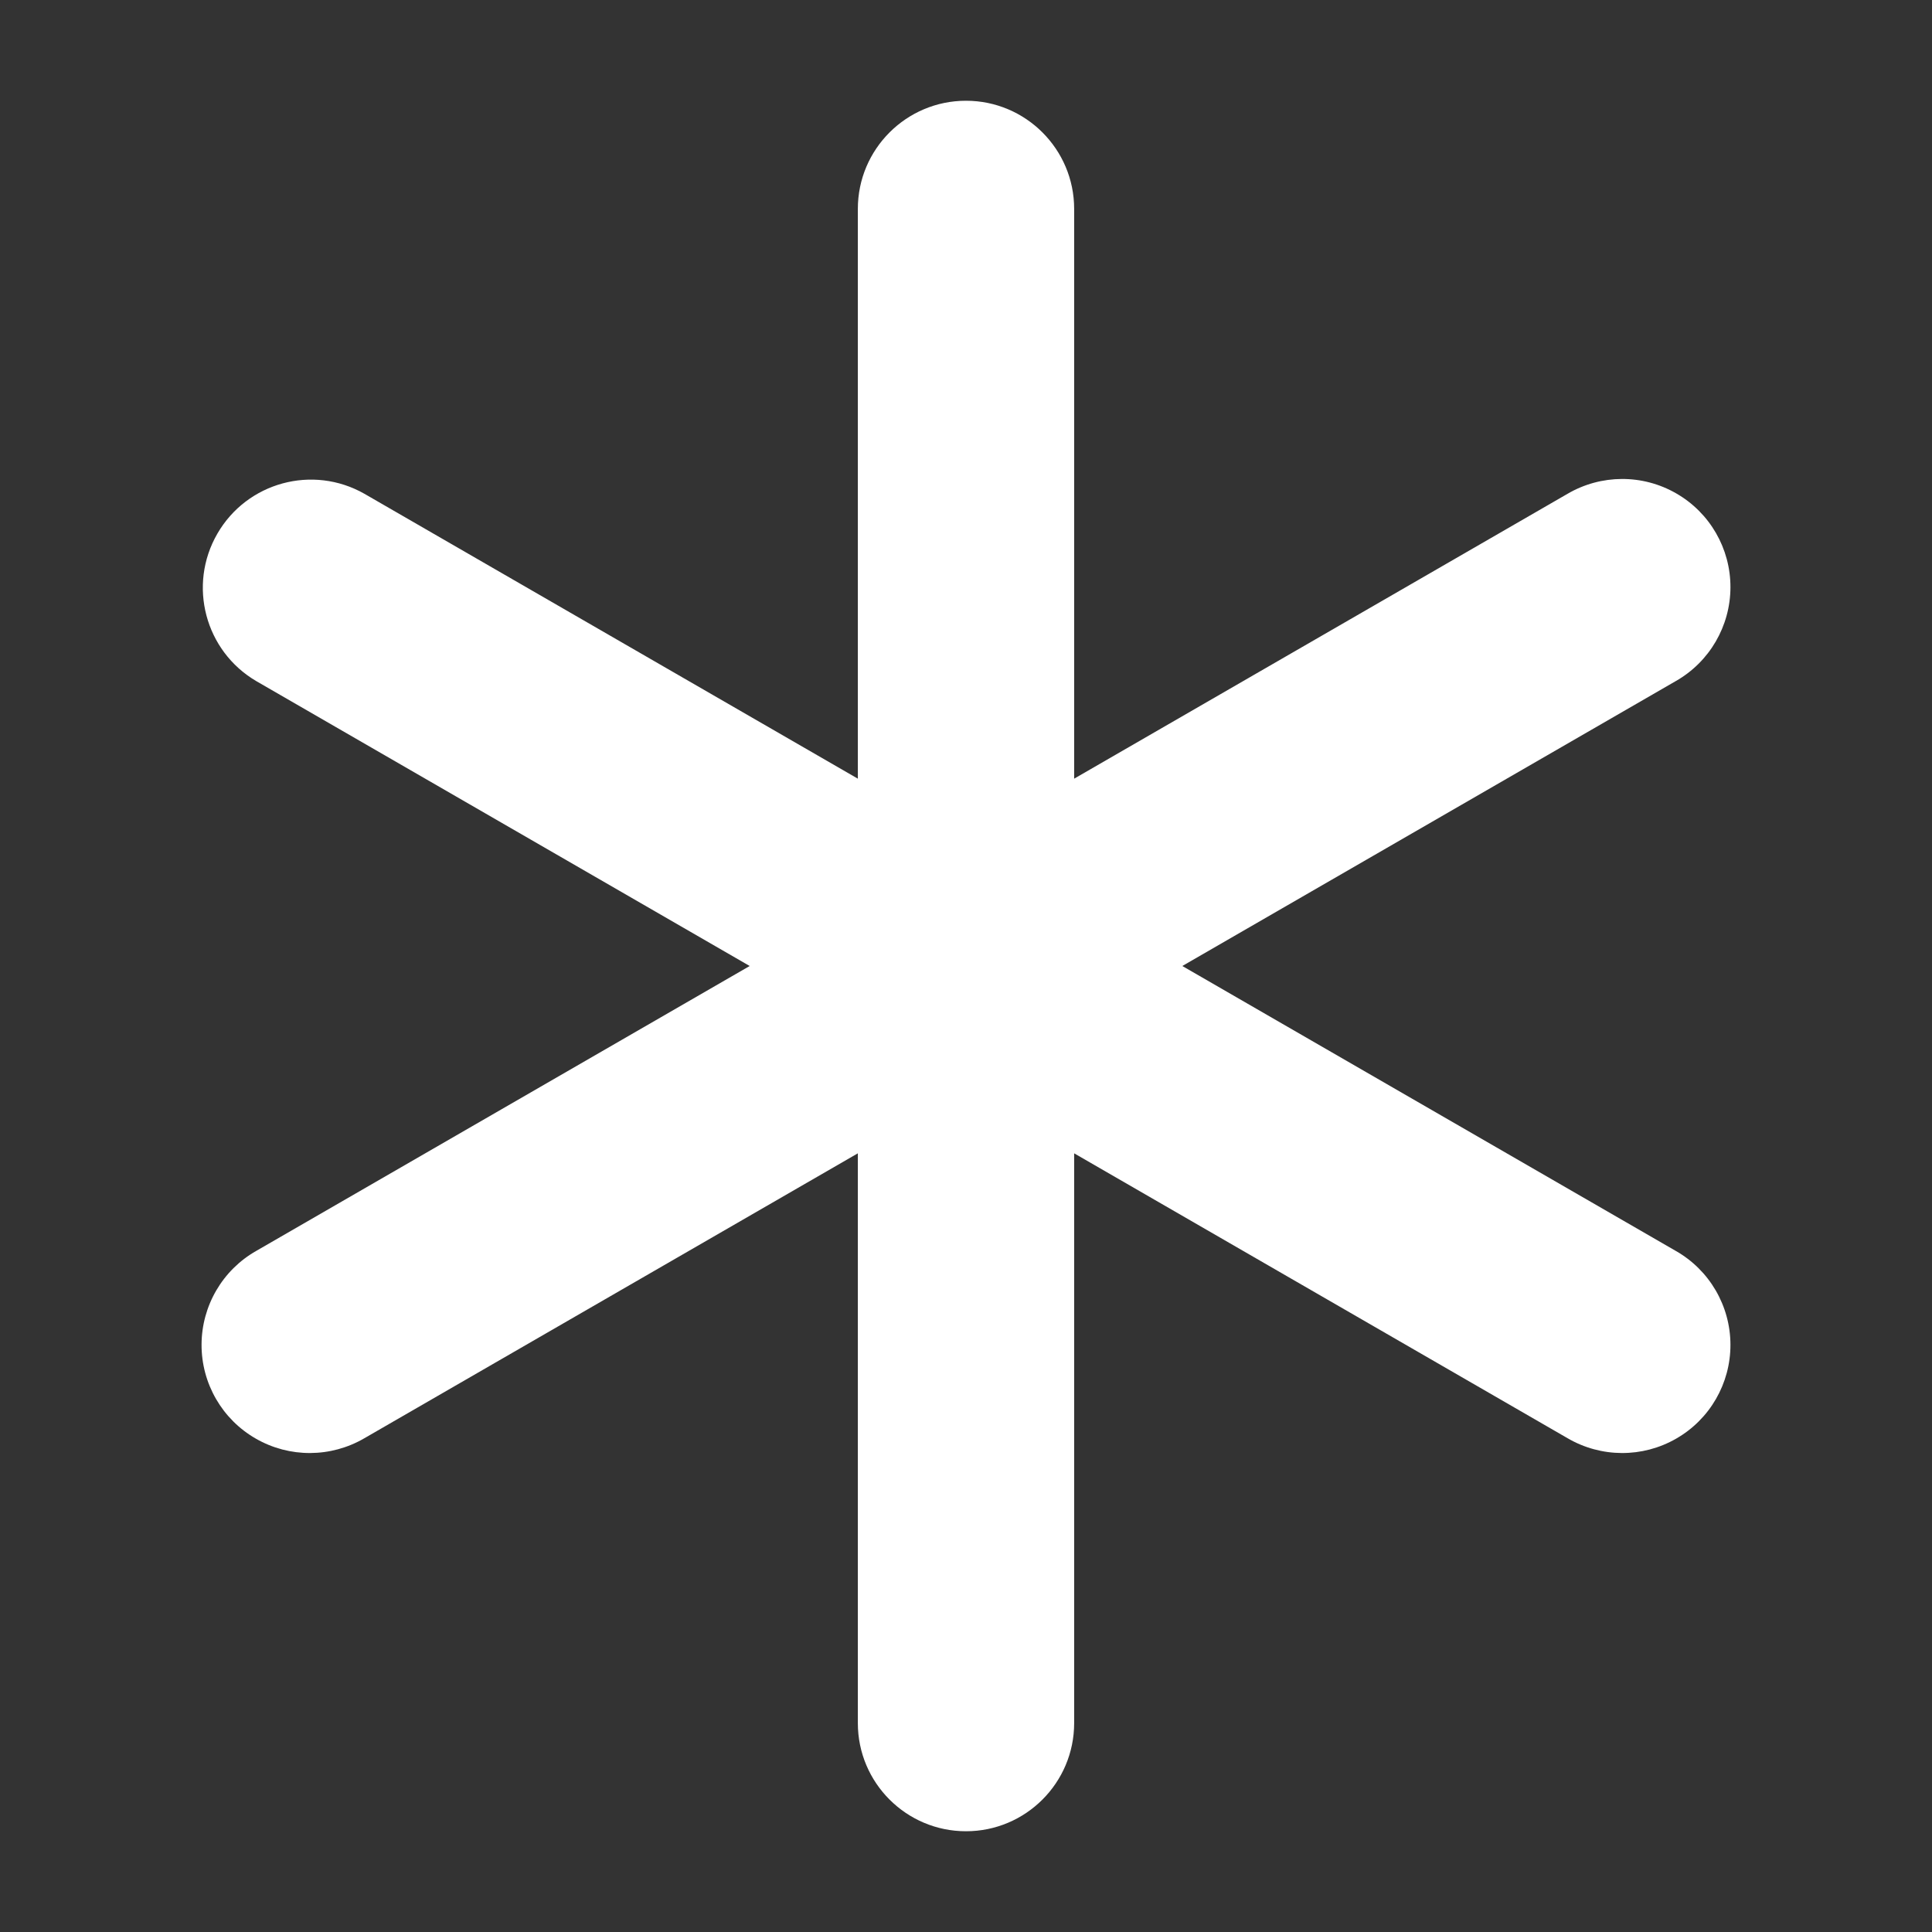 <?xml version="1.0" encoding="UTF-8" standalone="no" ?>
<!DOCTYPE svg PUBLIC "-//W3C//DTD SVG 1.1//EN" "http://www.w3.org/Graphics/SVG/1.1/DTD/svg11.dtd">
<svg xmlns="http://www.w3.org/2000/svg" xmlns:xlink="http://www.w3.org/1999/xlink" version="1.1" width="1080" height="1080" viewBox="0 0 1080 1080" xml:space="preserve">
<rect x="0" y="0" width="1080" height="1080" fill="#333333" stroke="none"/>
<desc>Created with Fabric.js 5.2.4</desc>
<defs>
</defs>
<g transform="matrix(1 0 0 1 540 540)" id="9ea7cbb4-253a-4019-ab5c-8521110c5ad6"  >
<rect style="stroke: none; stroke-width: 1; stroke-dasharray: none; stroke-linecap: butt; stroke-dashoffset: 0; stroke-linejoin: miter; stroke-miterlimit: 4; fill: rgb(255,255,255); fill-rule: nonzero; opacity: 1; visibility: hidden;" vector-effect="non-scaling-stroke"  x="-540" y="-540" rx="0" ry="0" width="1080" height="1080" />
</g>
<g transform="matrix(1 0 0 1 540 540)" id="3e91ffb1-8669-4301-a3d6-07078ee10081"  >
</g>
<g transform="matrix(60.46 0 0 60.46 540 540)" id="720bd132-5247-48ed-aad2-11a81f1c8e0a"  >
<path style="stroke: rgb(0,0,0); stroke-width: 0; stroke-dasharray: none; stroke-linecap: butt; stroke-dashoffset: 0; stroke-linejoin: miter; stroke-miterlimit: 4; fill: rgb(255,255,255); fill-rule: nonzero; opacity: 1;" vector-effect="non-scaling-stroke"  transform=" translate(-8, -8)" d="M 8 0 C 8.552 0 9 0.448 9 1 L 9 6.268 L 13.562 3.634 C 13.872 3.453 14.255 3.451 14.566 3.63 C 14.877 3.808 15.069 4.14 15.068 4.499 C 15.067 4.858 14.874 5.189 14.562 5.366 L 10 8 L 14.562 10.634 C 14.874 10.811 15.067 11.142 15.068 11.501 C 15.069 11.86 14.877 12.192 14.566 12.37 C 14.255 12.549 13.872 12.547 13.562 12.366 L 9 9.732 L 9 15 C 9 15.552 8.552 16 8 16 C 7.448 16 7 15.552 7 15 L 7 9.732 L 2.438 12.366 C 2.128 12.547 1.745 12.549 1.434 12.37 C 1.123 12.192 0.931 11.86 0.932 11.501 C 0.933 11.142 1.126 10.811 1.438 10.634 L 6 8 L 1.438 5.366 C 0.964 5.088 0.803 4.479 1.078 4.003 C 1.353 3.527 1.96 3.362 2.438 3.634 L 7 6.268 L 7 1 C 7 0.448 7.448 0 8 0" stroke-linecap="round" />
</g>
</svg>